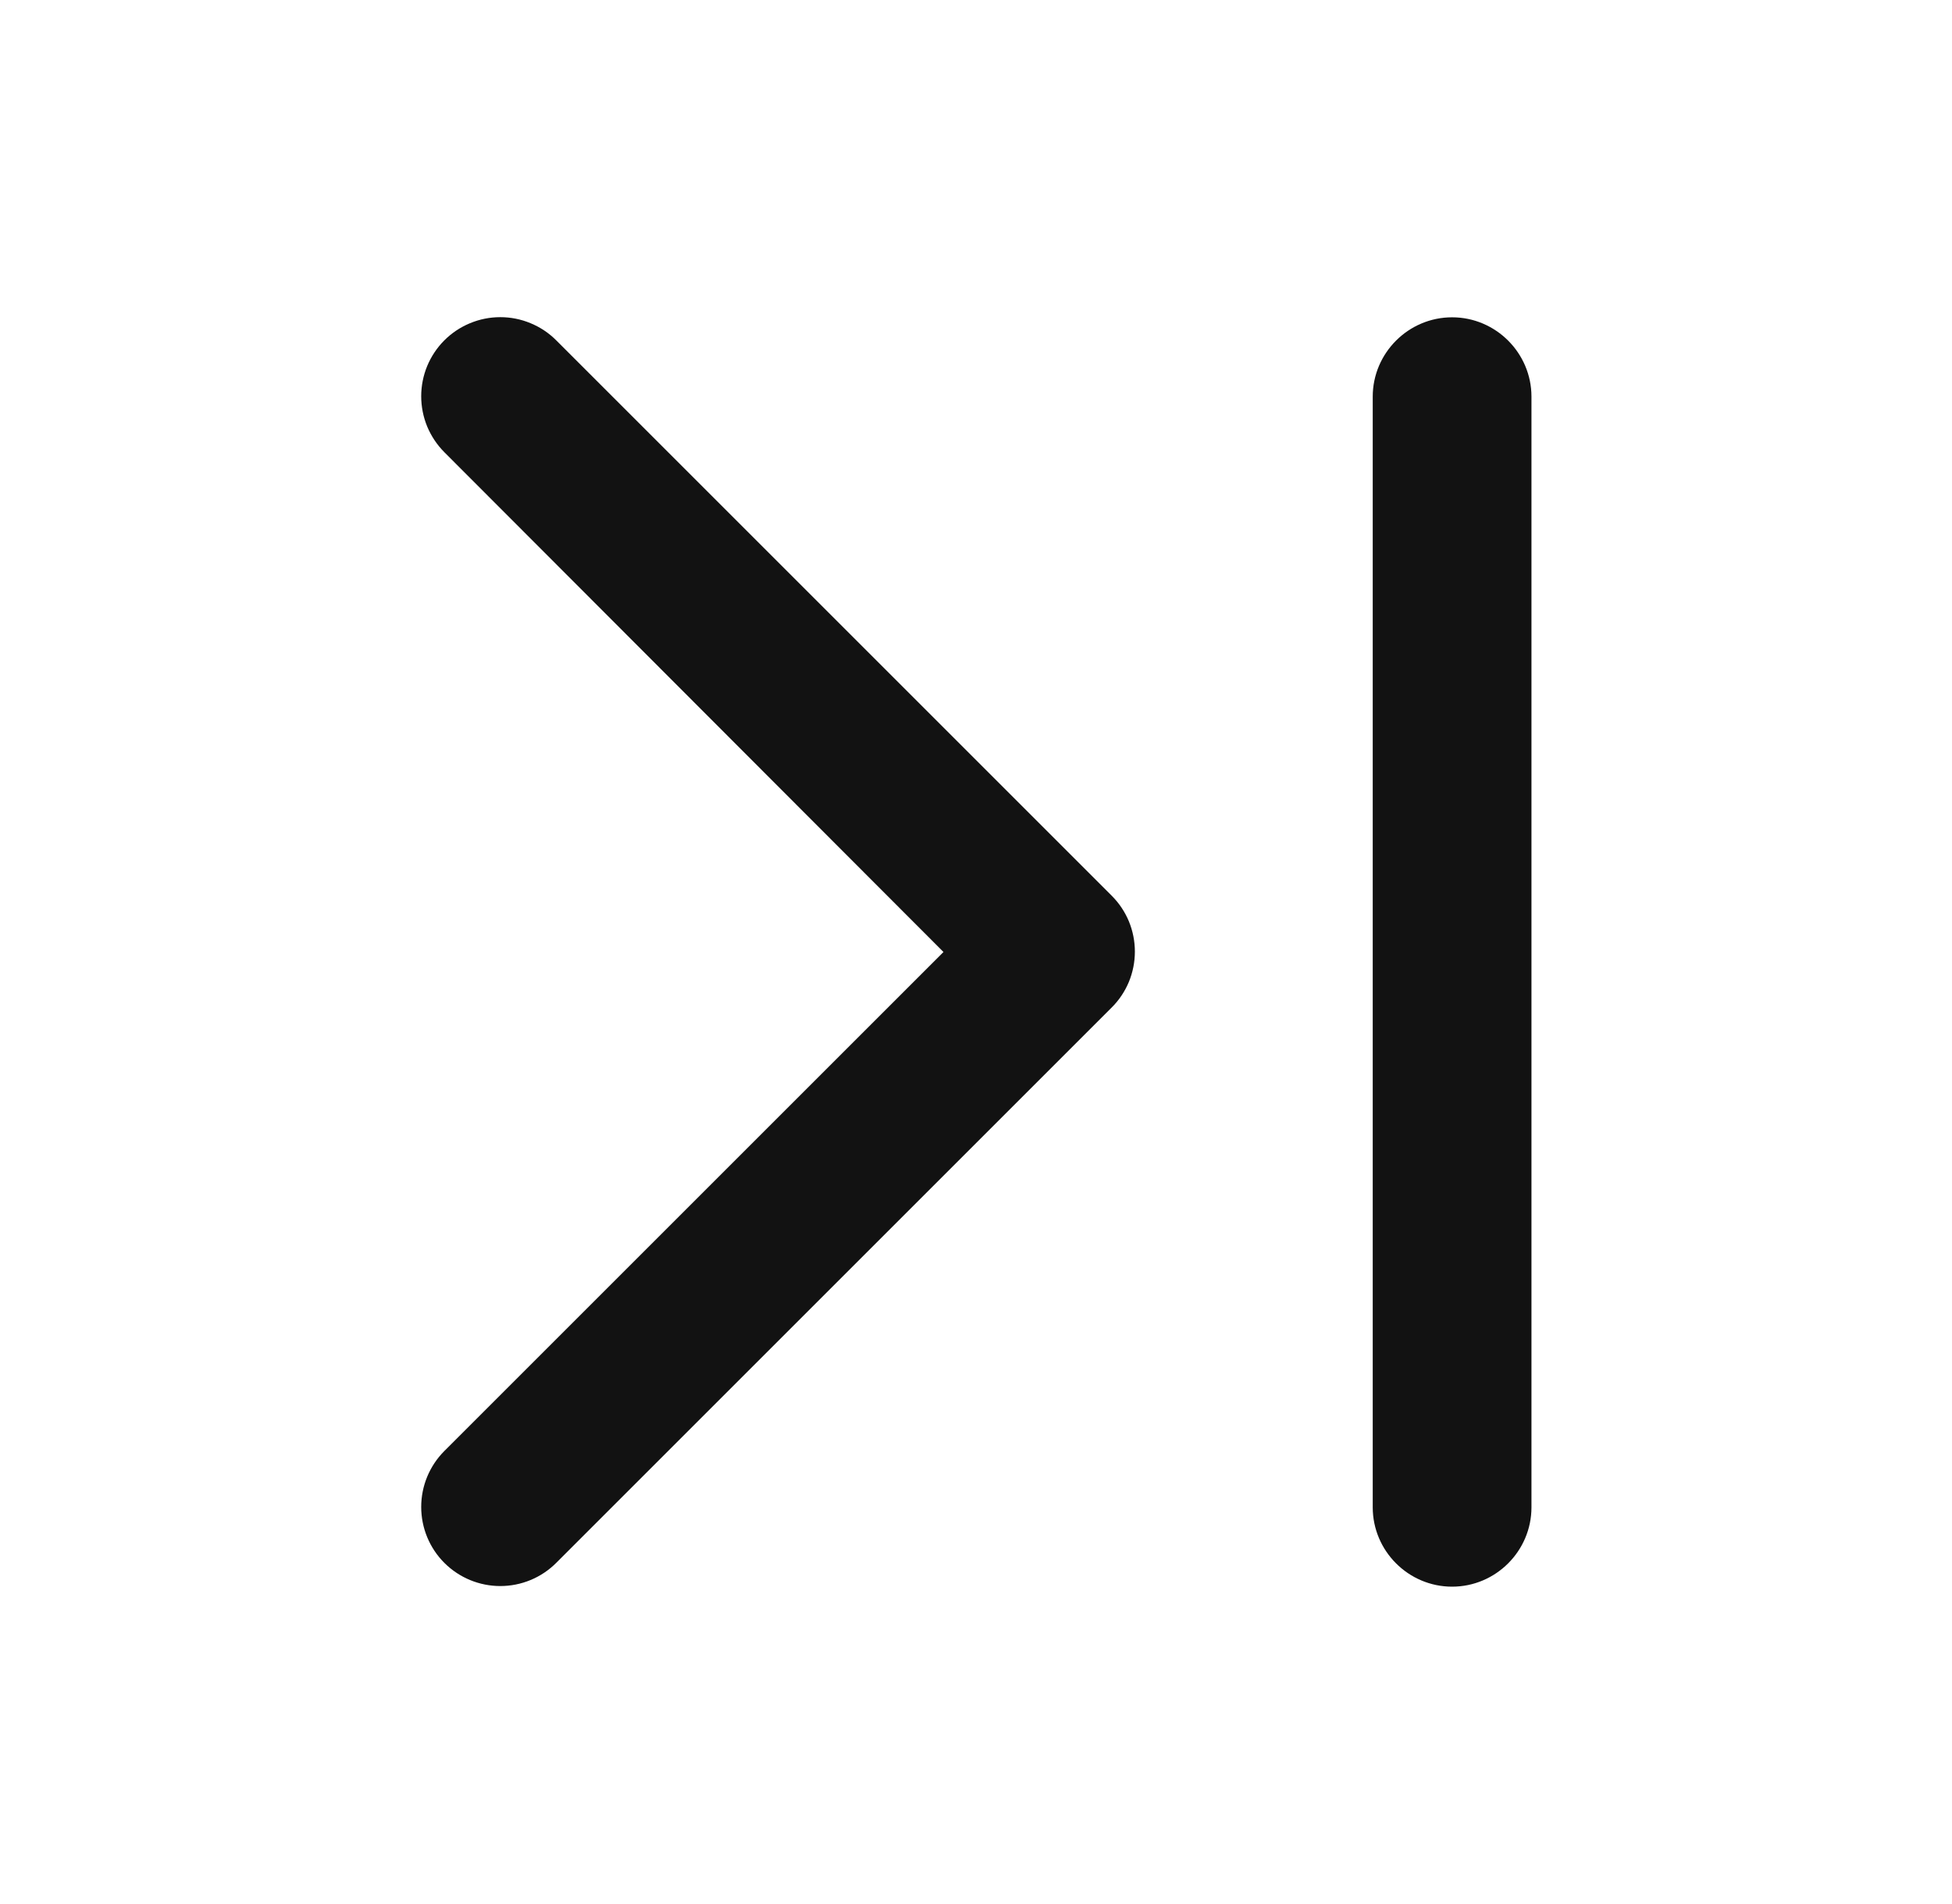 <svg width="41" height="40" viewBox="0 0 41 40" fill="none" xmlns="http://www.w3.org/2000/svg">
<path d="M19.817 20L9.333 30.483C9.022 30.795 8.847 31.217 8.847 31.658C8.847 32.099 9.022 32.522 9.333 32.833C9.645 33.145 10.068 33.32 10.508 33.32C10.949 33.32 11.372 33.145 11.683 32.833L23.35 21.166C23.505 21.012 23.627 20.829 23.711 20.628C23.794 20.426 23.837 20.21 23.837 19.991C23.837 19.773 23.794 19.557 23.711 19.355C23.627 19.154 23.505 18.971 23.35 18.817L11.683 7.15C11.529 6.995 11.346 6.873 11.144 6.79C10.943 6.706 10.727 6.663 10.508 6.663C10.29 6.663 10.074 6.706 9.872 6.79C9.671 6.873 9.488 6.995 9.333 7.15C9.179 7.304 9.057 7.487 8.973 7.689C8.89 7.89 8.847 8.107 8.847 8.325C8.847 8.543 8.89 8.759 8.973 8.961C9.057 9.162 9.179 9.345 9.333 9.5L19.817 20ZM30.5 33.333C31.417 33.333 32.167 32.583 32.167 31.666V8.333C32.167 7.416 31.417 6.666 30.5 6.666C29.583 6.666 28.833 7.416 28.833 8.333V31.666C28.833 32.583 29.583 33.333 30.5 33.333Z" fill="#121212"/>
</svg>
